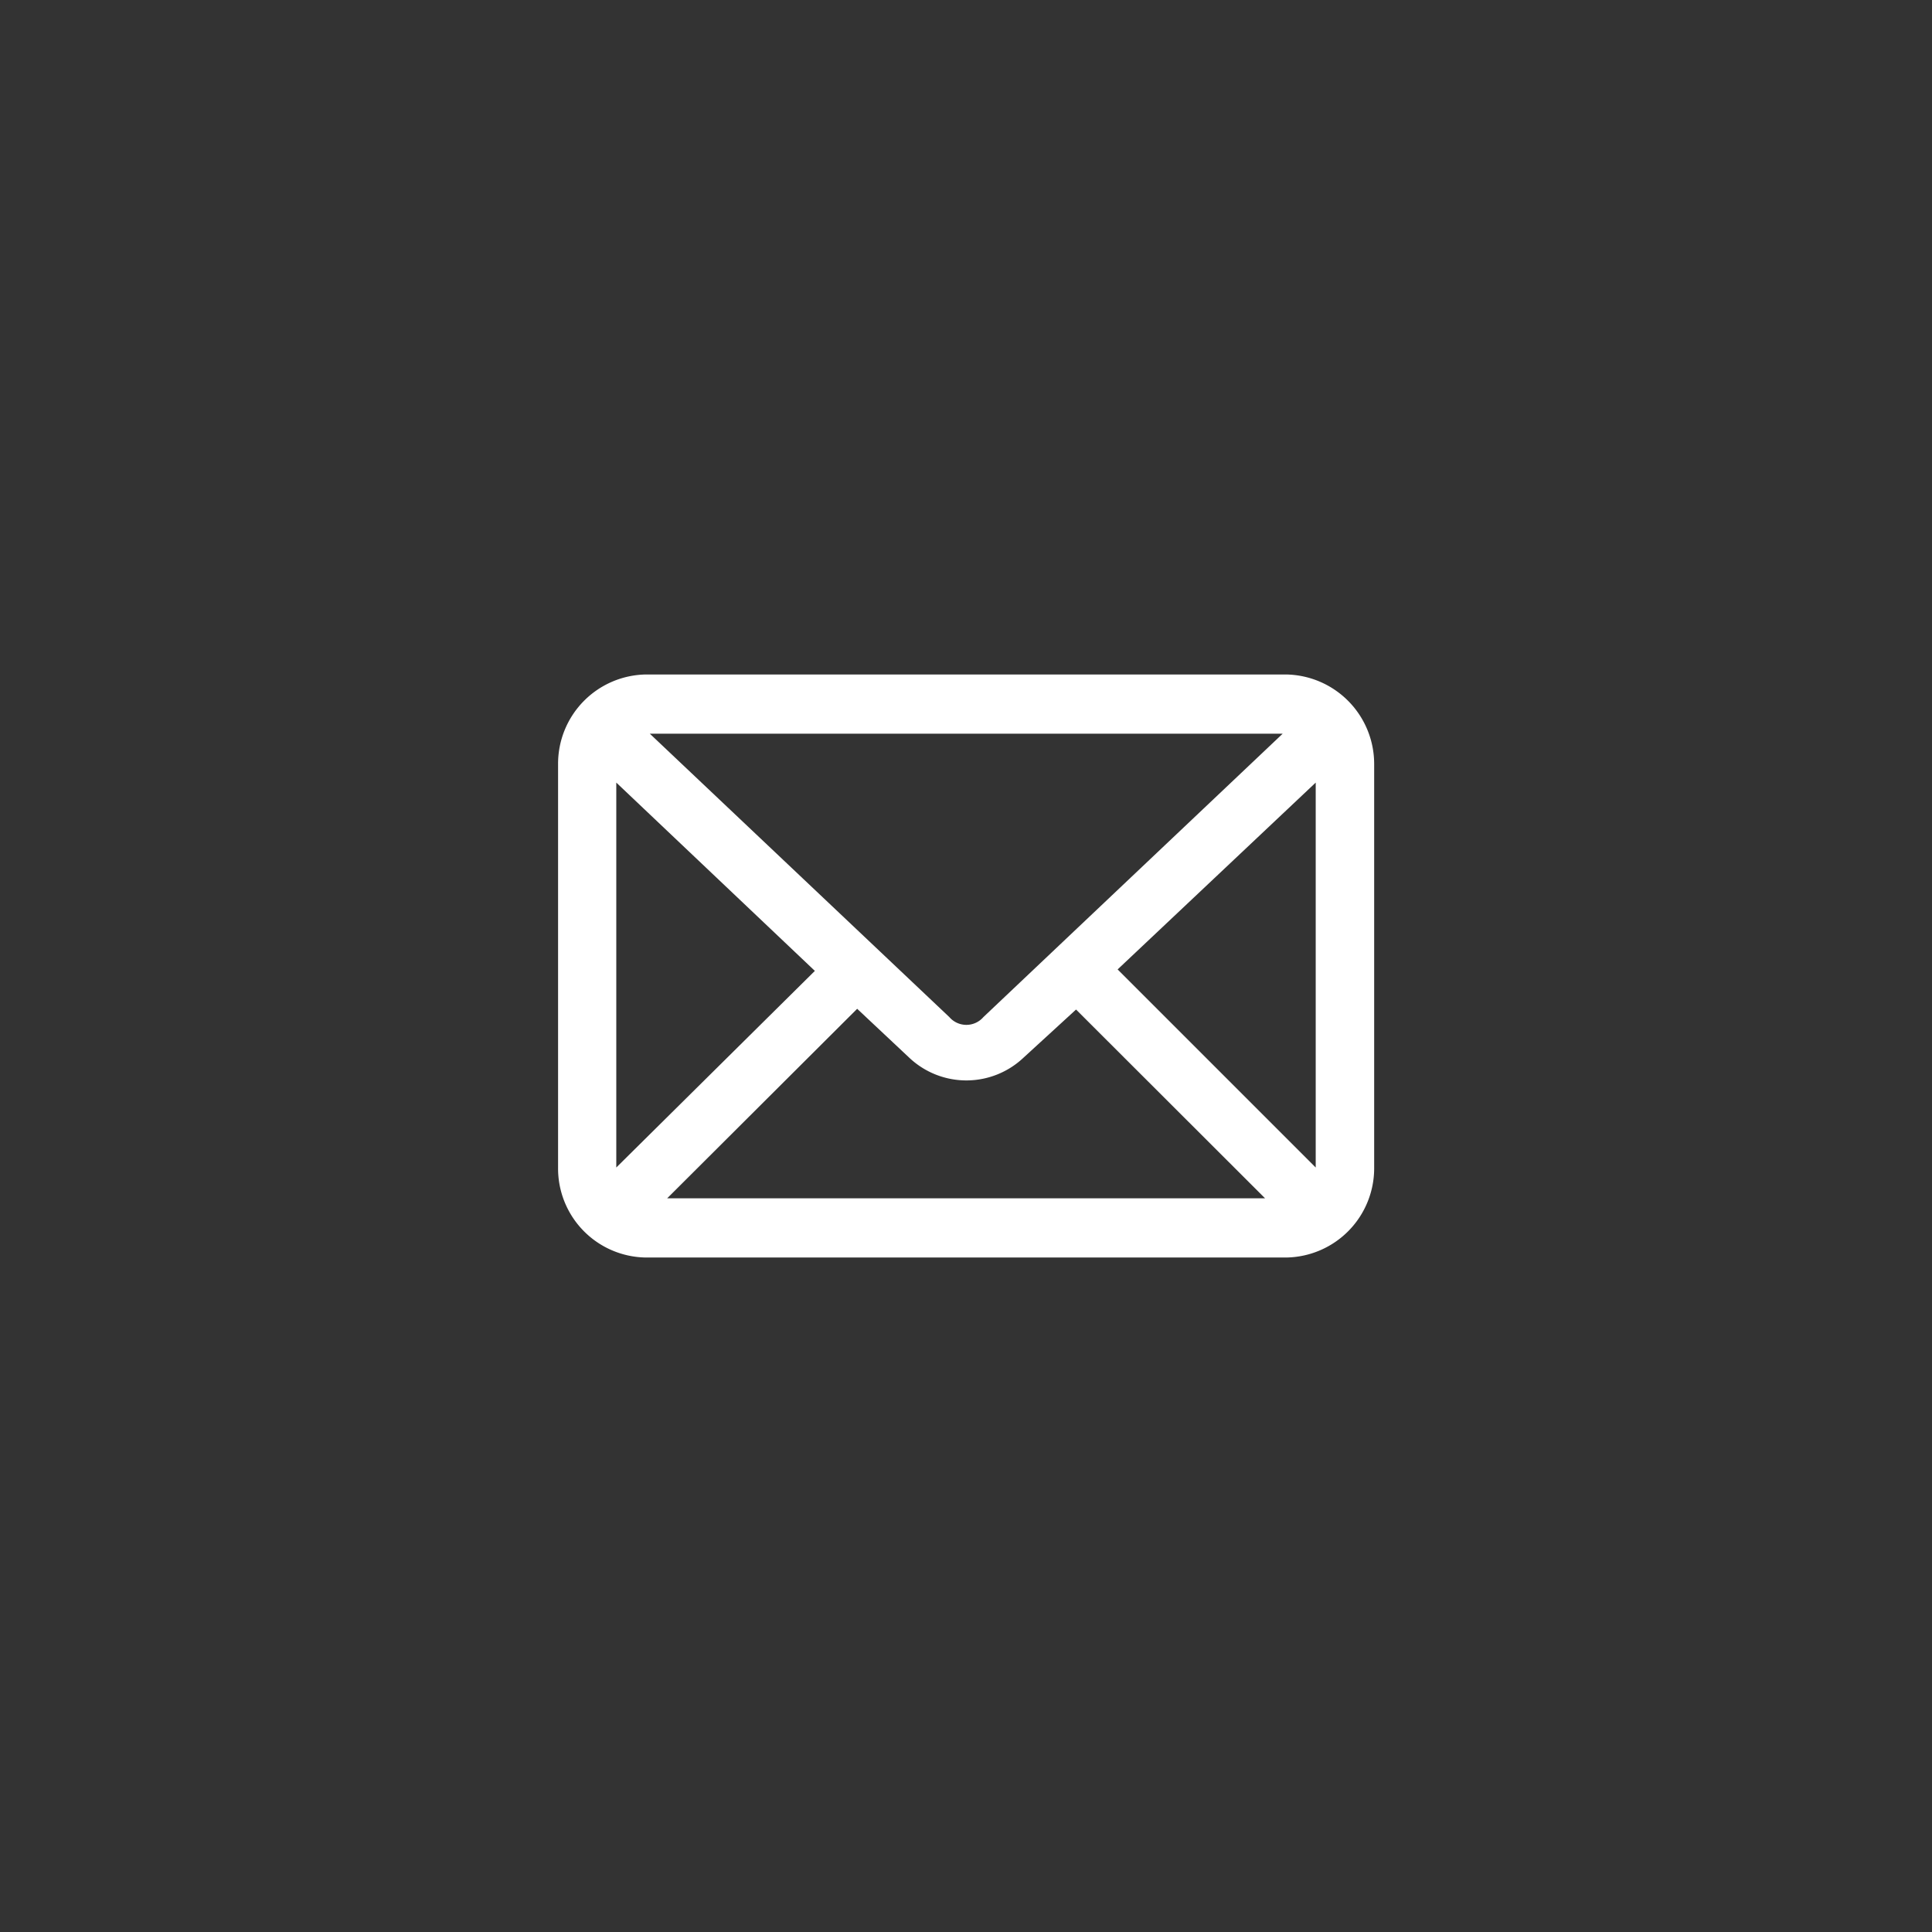 <svg id="Слой_1" data-name="Слой 1" xmlns="http://www.w3.org/2000/svg" viewBox="0 0 79 79"><rect x="0" y="0" width="79" height="79" fill="#333333" stroke="none"/><defs><style>.cls-1{fill:#fff;}</style></defs><title>Иконки__</title><path class="cls-1" d="M26.4,27.58a3.65,3.65,0,0,0-3.58,3.67V47.74a3.64,3.64,0,0,0,3.58,3.68H52.6a3.65,3.65,0,0,0,3.59-3.68V31.25a3.66,3.66,0,0,0-3.59-3.67ZM26.57,30H52.45L40.21,41.59a.92.92,0,0,1-1.39,0ZM25.2,32l8.12,7.7L25.2,47.74Zm28.6,0V47.74l-8.1-8.1ZM44,41.28,51.73,49H27.28l7.77-7.75,2.13,2a3.4,3.4,0,0,0,4.67,0Z"/></svg>